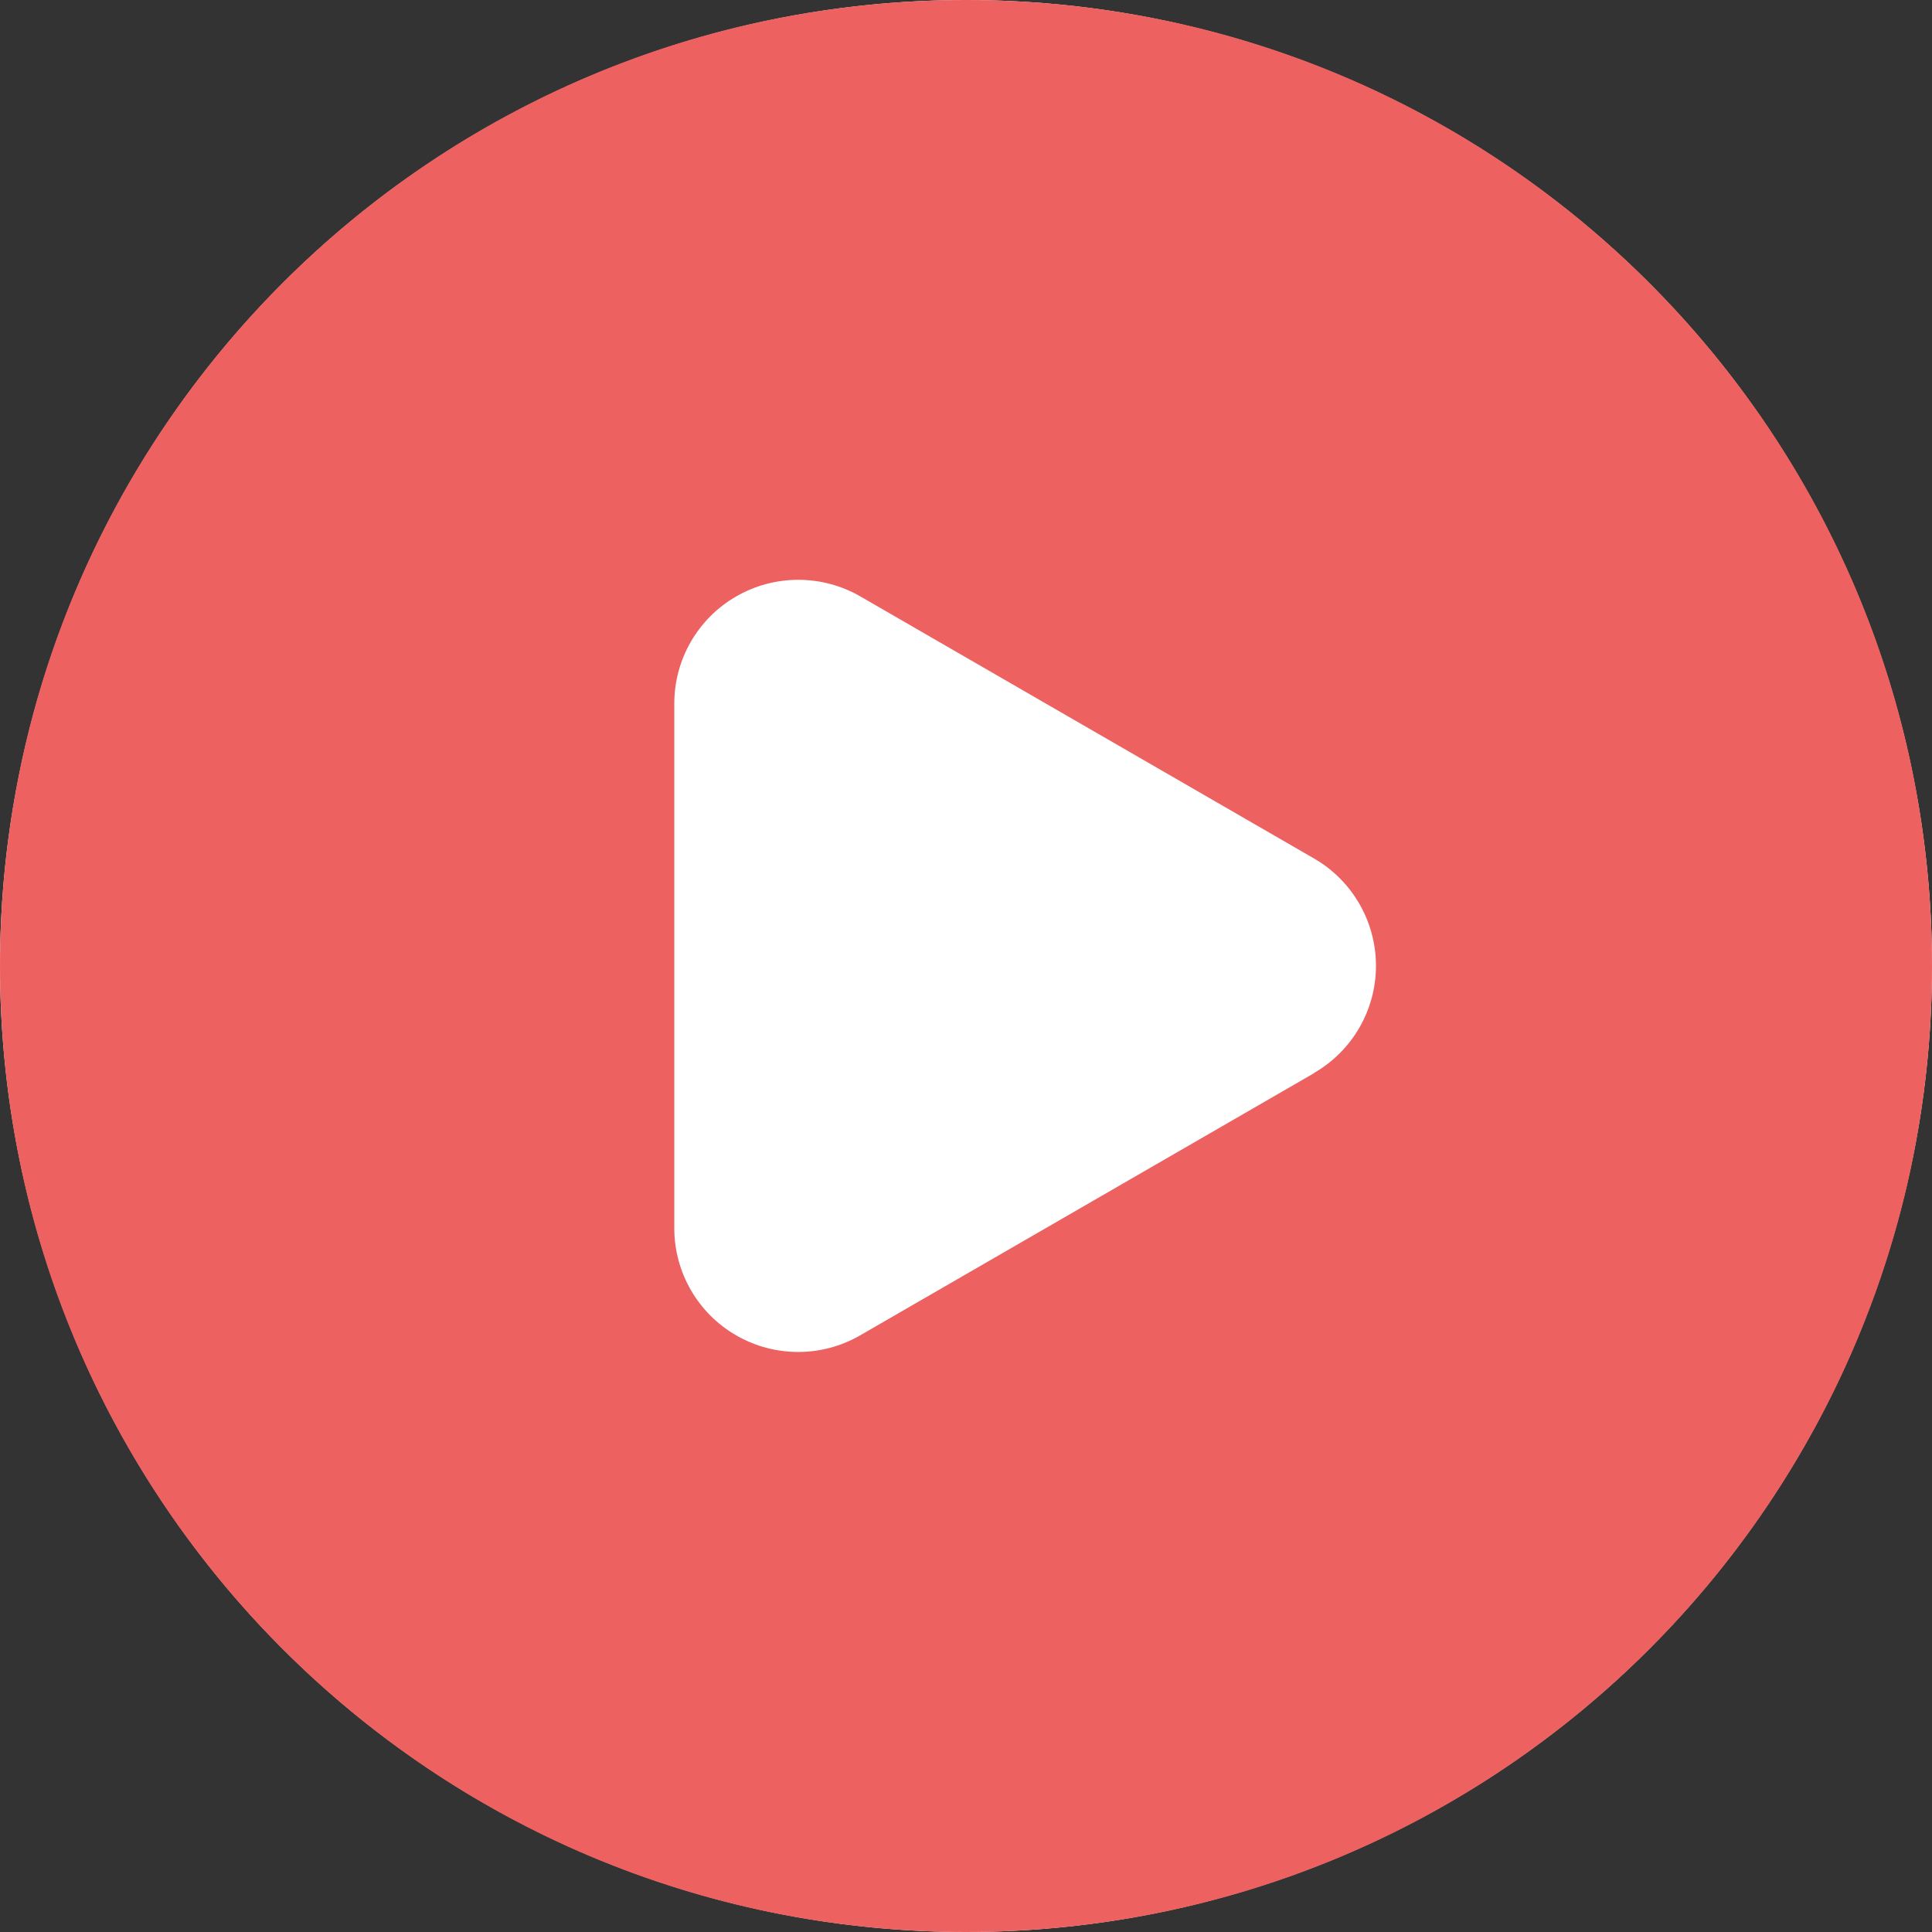 <?xml version="1.0" encoding="UTF-8"?>
<svg id="Layer_1" data-name="Layer 1" xmlns="http://www.w3.org/2000/svg" width="91" height="91" viewBox="0 0 91 91">
  <rect x="0" y="0" width="91" height="91" fill="#333333" stroke="none"/>
  <defs>
    <style>
      .cls-1 {
        fill: #fff;
      }

      .cls-2 {
        fill: #ee6161;
      }
    </style>
  </defs>
  <circle class="cls-1" cx="45.5" cy="45.5" r="45.5"/>
  <path class="cls-2" d="m45.5,0C20.35,0,0,20.35,0,45.5s20.35,45.5,45.5,45.5,45.5-20.35,45.5-45.5S70.65,0,45.5,0Zm16.39,50.55l-21.38,12.35c-1.8,1.04-4.03,1.04-5.83,0-1.81-1.04-2.92-2.97-2.92-5.05v-24.71c0-2.08,1.11-4.01,2.92-5.05.9-.52,1.91-.78,2.92-.78s2.02.26,2.92.78l21.38,12.35c1.8,1.04,2.91,2.97,2.91,5.05s-1.11,4.01-2.92,5.05Z"/>
</svg>